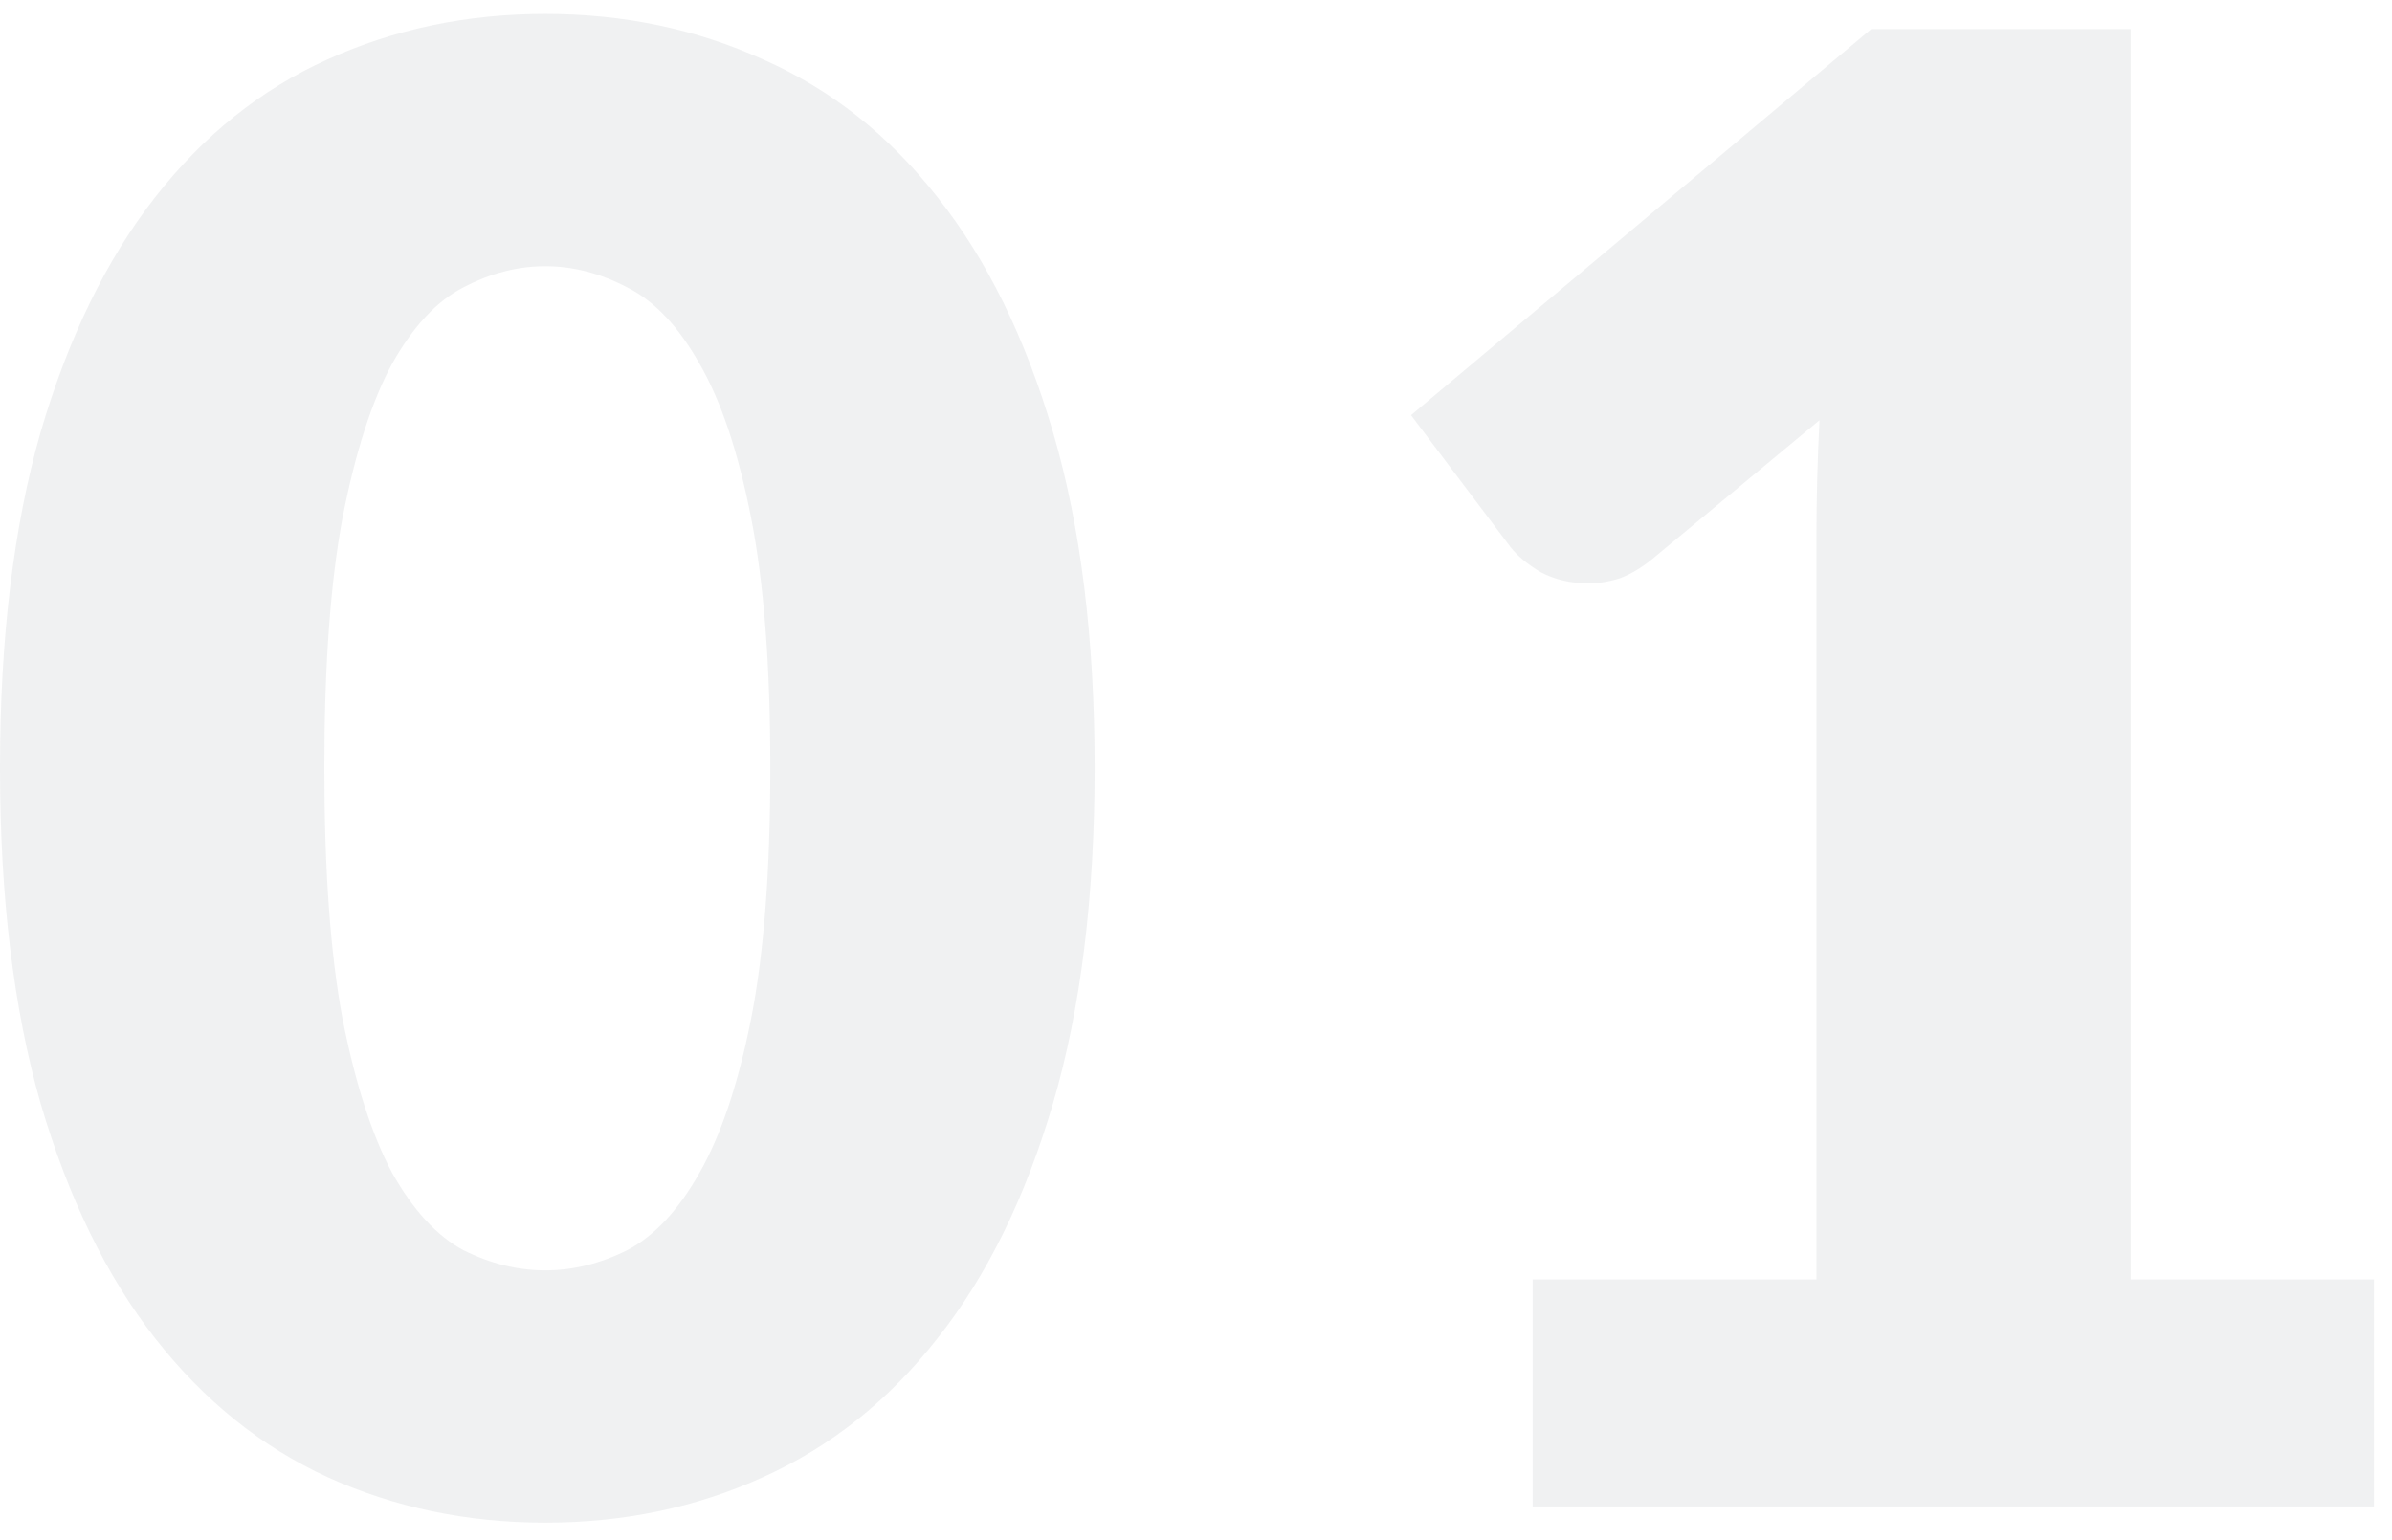<svg width="118" height="76" viewBox="0 0 118 76" fill="none" xmlns="http://www.w3.org/2000/svg">
<path opacity="0.07" d="M54 37.886C54 44.253 53.317 49.769 51.95 54.436C50.583 59.103 48.683 62.969 46.25 66.036C43.85 69.103 40.983 71.386 37.65 72.886C34.35 74.386 30.767 75.136 26.9 75.136C23.033 75.136 19.45 74.386 16.15 72.886C12.883 71.386 10.05 69.103 7.65 66.036C5.25 62.969 3.367 59.103 2 54.436C0.667 49.769 1.41561e-07 44.253 1.41561e-07 37.886C1.41561e-07 31.519 0.667 26.003 2 21.336C3.367 16.669 5.25 12.803 7.65 9.736C10.05 6.669 12.883 4.403 16.15 2.936C19.45 1.436 23.033 0.686 26.9 0.686C30.767 0.686 34.35 1.436 37.65 2.936C40.983 4.403 43.85 6.669 46.25 9.736C48.683 12.803 50.583 16.669 51.95 21.336C53.317 26.003 54 31.519 54 37.886ZM38 37.886C38 32.853 37.683 28.736 37.05 25.536C36.417 22.303 35.567 19.769 34.5 17.936C33.467 16.103 32.283 14.853 30.95 14.186C29.617 13.486 28.267 13.136 26.9 13.136C25.533 13.136 24.183 13.486 22.85 14.186C21.55 14.853 20.383 16.103 19.35 17.936C18.35 19.769 17.533 22.303 16.9 25.536C16.3 28.736 16 32.853 16 37.886C16 42.953 16.3 47.086 16.9 50.286C17.533 53.486 18.35 56.019 19.35 57.886C20.383 59.719 21.55 60.986 22.85 61.686C24.183 62.353 25.533 62.686 26.9 62.686C28.267 62.686 29.617 62.353 30.95 61.686C32.283 60.986 33.467 59.719 34.5 57.886C35.567 56.019 36.417 53.486 37.05 50.286C37.683 47.086 38 42.953 38 37.886ZM75.608 63.136H89.608V26.386C89.608 24.586 89.658 22.703 89.758 20.736L81.508 27.586C80.975 28.019 80.441 28.336 79.908 28.536C79.374 28.703 78.858 28.786 78.358 28.786C77.491 28.786 76.708 28.603 76.008 28.236C75.341 27.836 74.841 27.419 74.508 26.986L69.608 20.486L92.308 1.436H105.108V63.136H117.108V74.336H75.608V63.136Z" fill="#232F3E"/>
</svg>
